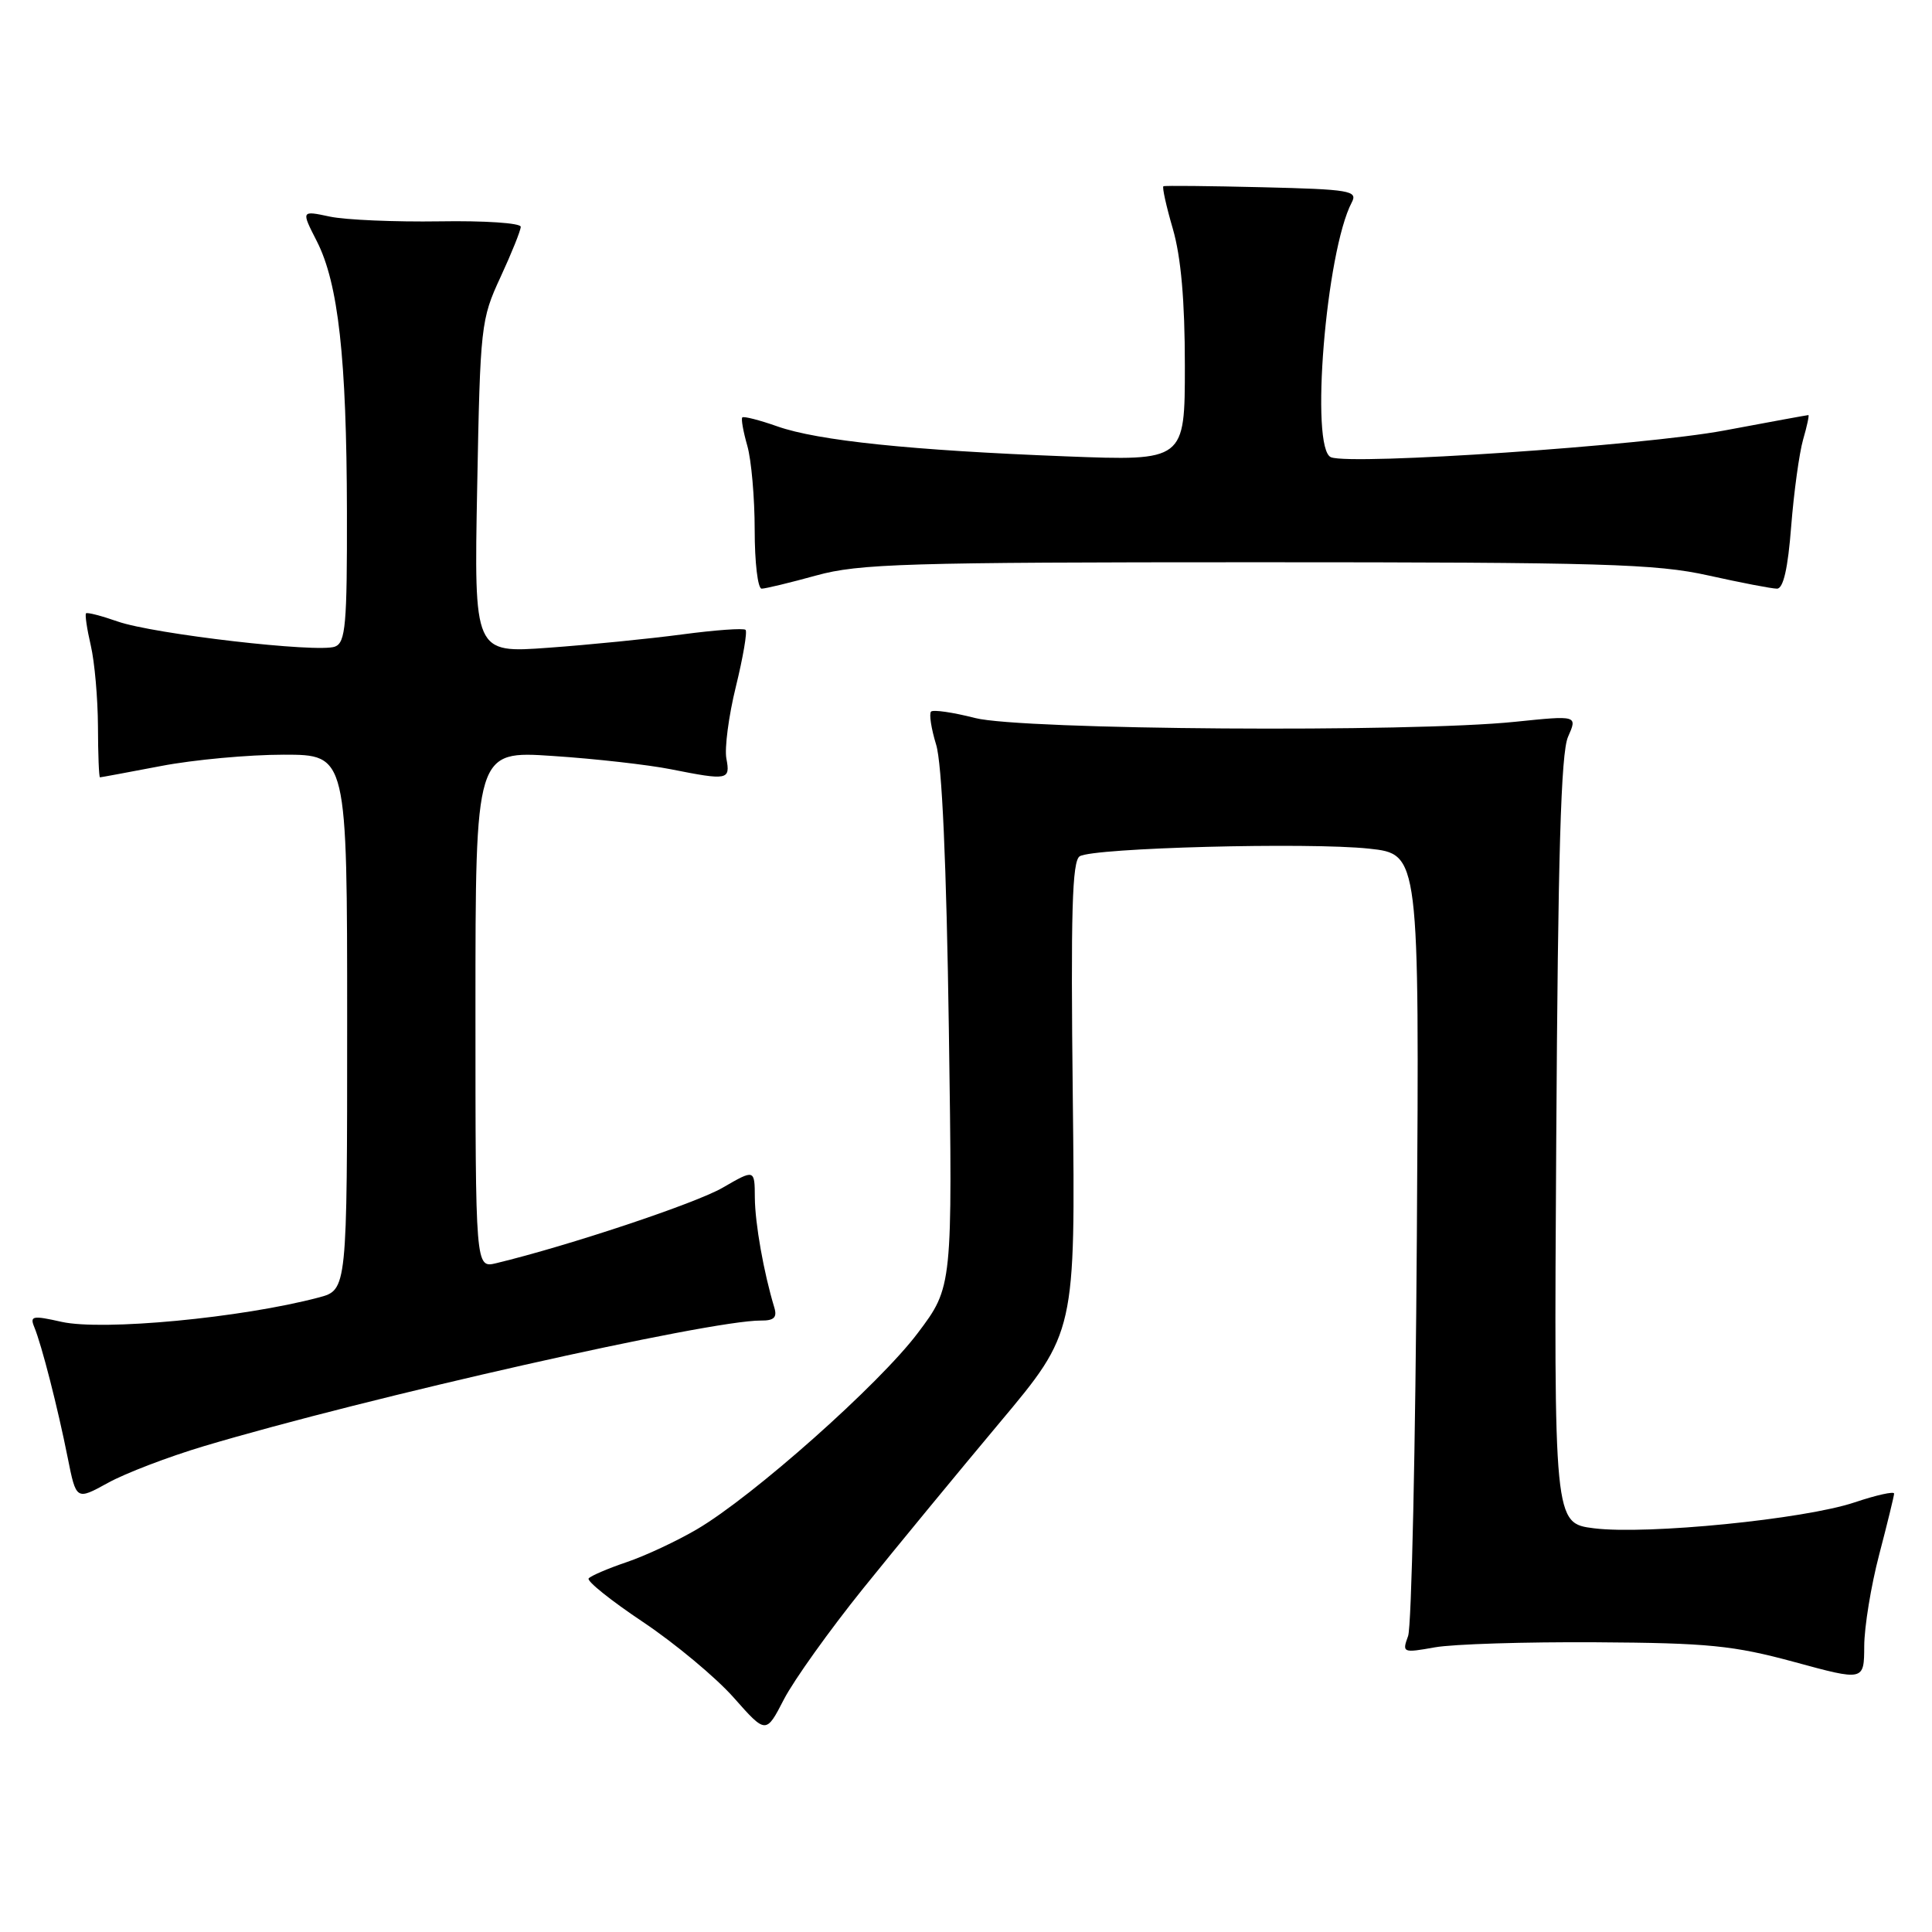 <?xml version="1.0" encoding="UTF-8" standalone="no"?>
<!DOCTYPE svg PUBLIC "-//W3C//DTD SVG 1.1//EN" "http://www.w3.org/Graphics/SVG/1.1/DTD/svg11.dtd" >
<svg xmlns="http://www.w3.org/2000/svg" xmlns:xlink="http://www.w3.org/1999/xlink" version="1.1" viewBox="0 0 256 256">
 <g >
 <path fill="currentColor"
d=" M 114.34 210.52 C 118.78 205.01 126.93 195.11 132.46 188.51 C 142.50 176.53 142.50 176.53 142.15 145.39 C 141.87 120.84 142.06 114.08 143.07 113.46 C 144.88 112.34 173.39 111.59 181.41 112.45 C 188.07 113.17 188.07 113.17 187.74 163.83 C 187.56 191.70 187.04 215.53 186.58 216.78 C 185.77 219.00 185.87 219.04 190.13 218.28 C 192.53 217.85 202.15 217.55 211.50 217.61 C 226.33 217.70 229.68 218.03 237.75 220.22 C 247.00 222.74 247.00 222.74 247.02 218.12 C 247.03 215.58 247.92 210.12 249.00 206.00 C 250.08 201.88 250.97 198.23 250.98 197.91 C 250.99 197.58 248.64 198.10 245.75 199.07 C 239.10 201.31 218.23 203.38 211.23 202.51 C 205.90 201.84 205.90 201.84 206.21 151.17 C 206.44 113.21 206.83 99.78 207.77 97.64 C 209.03 94.79 209.03 94.79 200.77 95.64 C 186.89 97.08 135.34 96.72 129.20 95.14 C 126.28 94.39 123.66 94.01 123.37 94.29 C 123.09 94.58 123.39 96.54 124.04 98.66 C 124.82 101.16 125.41 114.39 125.73 136.50 C 126.22 170.51 126.22 170.51 121.62 176.62 C 116.53 183.40 99.76 198.30 92.31 202.66 C 89.68 204.20 85.50 206.16 83.01 207.00 C 80.53 207.84 78.28 208.81 78.00 209.15 C 77.72 209.50 80.97 212.10 85.21 214.93 C 89.45 217.77 94.85 222.27 97.21 224.93 C 101.50 229.78 101.50 229.78 103.88 225.16 C 105.20 222.62 109.90 216.04 114.34 210.52 Z  M 27.00 191.63 C 48.82 185.12 93.98 174.94 100.82 174.98 C 102.56 175.00 103.00 174.57 102.60 173.25 C 101.19 168.59 100.05 162.13 100.02 158.71 C 100.00 154.92 100.00 154.92 95.75 157.38 C 92.16 159.46 75.33 165.07 65.75 167.38 C 63.00 168.04 63.00 168.04 63.00 133.76 C 63.00 99.48 63.00 99.48 73.25 100.17 C 78.89 100.54 85.92 101.34 88.89 101.93 C 96.45 103.43 96.79 103.37 96.25 100.52 C 95.99 99.16 96.55 94.86 97.51 90.97 C 98.46 87.09 99.04 83.70 98.79 83.46 C 98.54 83.21 94.78 83.48 90.42 84.06 C 86.06 84.64 78.07 85.44 72.66 85.83 C 62.81 86.55 62.81 86.55 63.23 64.52 C 63.63 43.17 63.72 42.32 66.32 36.72 C 67.79 33.54 69.00 30.54 69.00 30.05 C 69.00 29.55 64.16 29.23 58.25 29.33 C 52.34 29.42 45.79 29.14 43.70 28.70 C 39.90 27.89 39.90 27.89 41.98 31.96 C 44.83 37.55 45.93 47.43 45.97 67.78 C 46.00 82.77 45.79 85.14 44.39 85.68 C 42.15 86.54 20.35 84.02 15.59 82.35 C 13.45 81.60 11.56 81.11 11.40 81.27 C 11.24 81.43 11.52 83.34 12.03 85.53 C 12.54 87.71 12.96 92.54 12.98 96.25 C 12.99 99.96 13.11 103.00 13.25 103.00 C 13.39 103.00 17.03 102.32 21.34 101.50 C 25.65 100.67 32.96 100.00 37.59 100.00 C 46.00 100.00 46.00 100.00 46.00 135.46 C 46.00 170.92 46.00 170.92 42.25 171.92 C 32.01 174.63 13.62 176.37 8.15 175.15 C 4.33 174.29 3.93 174.36 4.54 175.84 C 5.52 178.20 7.65 186.52 8.97 193.15 C 10.10 198.80 10.10 198.80 14.30 196.49 C 16.61 195.21 22.32 193.03 27.00 191.63 Z  M 108.17 76.25 C 113.82 74.69 120.07 74.50 166.50 74.50 C 212.37 74.50 219.43 74.71 226.36 76.25 C 230.68 77.21 234.77 78.00 235.46 78.00 C 236.30 78.00 236.91 75.33 237.34 69.75 C 237.70 65.21 238.41 60.04 238.92 58.25 C 239.44 56.46 239.75 55.00 239.62 55.00 C 239.49 55.00 234.46 55.92 228.44 57.05 C 217.79 59.04 179.18 61.67 176.37 60.59 C 173.55 59.51 175.69 33.32 179.12 26.81 C 179.93 25.27 178.87 25.09 167.25 24.81 C 160.24 24.64 154.35 24.58 154.16 24.68 C 153.97 24.77 154.53 27.32 155.41 30.33 C 156.49 34.06 157.00 39.85 157.00 48.44 C 157.00 61.08 157.00 61.08 141.25 60.47 C 120.76 59.68 108.37 58.39 103.01 56.50 C 100.63 55.66 98.54 55.13 98.36 55.31 C 98.18 55.49 98.48 57.17 99.02 59.06 C 99.56 60.94 100.00 65.98 100.00 70.24 C 100.00 74.51 100.41 78.00 100.92 78.00 C 101.42 78.00 104.69 77.21 108.17 76.25 Z "/>
</g>
</svg>